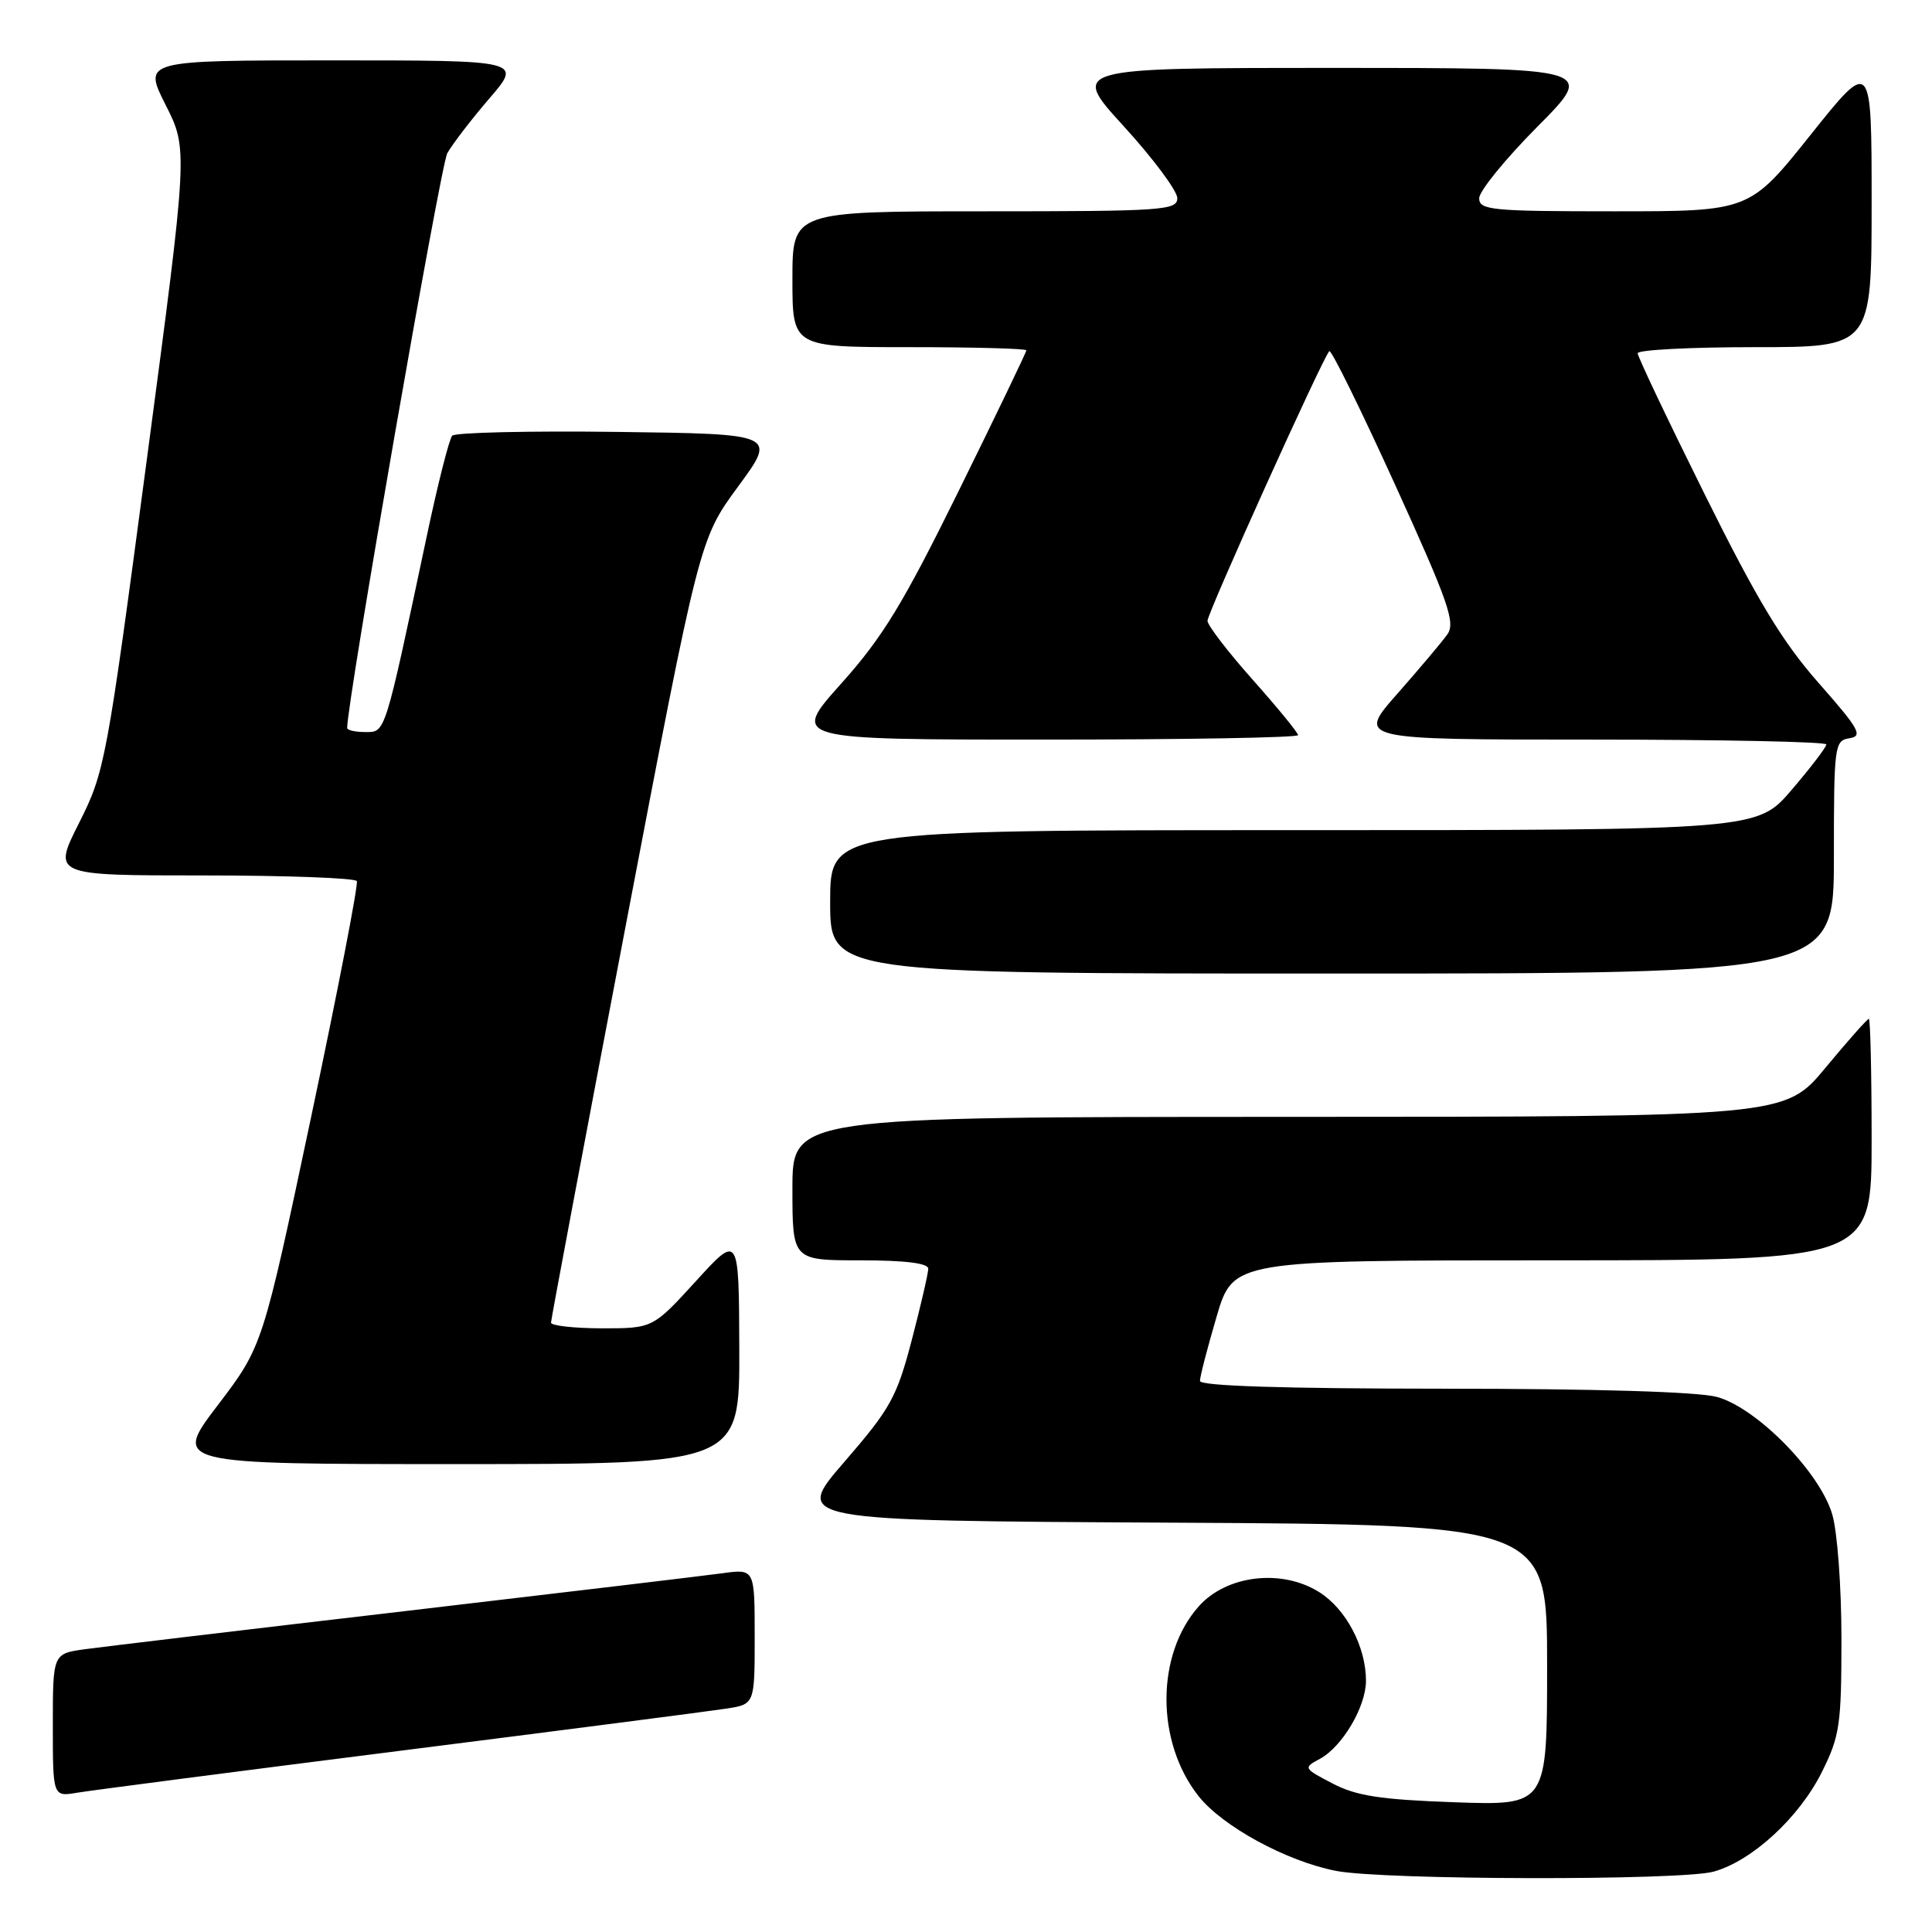 <?xml version="1.0" encoding="UTF-8" standalone="no"?>
<!DOCTYPE svg PUBLIC "-//W3C//DTD SVG 1.1//EN" "http://www.w3.org/Graphics/SVG/1.1/DTD/svg11.dtd" >
<svg xmlns="http://www.w3.org/2000/svg" xmlns:xlink="http://www.w3.org/1999/xlink" version="1.1" viewBox="0 0 256 256">
 <g >
 <path fill="currentColor"
d=" M 227.07 248.00 C 232.16 246.58 238.40 240.84 241.41 234.80 C 243.78 230.05 244.00 228.55 244.00 217.17 C 244.00 210.23 243.46 202.91 242.77 200.62 C 241.09 195.00 232.76 186.54 227.50 185.10 C 225.00 184.42 211.41 184.01 191.25 184.01 C 169.98 184.00 159.00 183.65 159.00 182.98 C 159.00 182.42 159.99 178.59 161.20 174.48 C 163.40 167.00 163.40 167.00 205.70 167.00 C 248.00 167.00 248.00 167.00 248.00 151.00 C 248.00 142.20 247.83 135.00 247.63 135.00 C 247.43 135.00 244.84 137.92 241.88 141.49 C 236.50 147.98 236.50 147.98 170.75 147.99 C 105.00 148.00 105.00 148.00 105.00 157.50 C 105.00 167.00 105.00 167.00 114.00 167.00 C 119.92 167.00 123.00 167.38 123.00 168.11 C 123.00 168.72 122.01 172.98 120.81 177.58 C 118.82 185.16 117.99 186.65 111.87 193.72 C 105.13 201.50 105.13 201.50 155.07 201.76 C 205.00 202.02 205.00 202.02 205.00 220.63 C 205.00 239.24 205.00 239.24 192.75 238.81 C 182.92 238.46 179.72 237.97 176.57 236.32 C 172.71 234.31 172.68 234.24 174.87 233.07 C 177.85 231.47 180.99 226.17 181.00 222.72 C 181.00 218.21 178.36 213.20 174.81 210.97 C 169.84 207.84 162.55 208.70 158.86 212.83 C 153.15 219.22 153.13 230.80 158.81 237.99 C 161.99 242.01 170.46 246.62 177.02 247.90 C 183.27 249.13 222.73 249.20 227.07 248.00 Z  M 53.00 231.99 C 74.72 229.24 94.19 226.72 96.25 226.40 C 100.00 225.82 100.00 225.82 100.00 216.85 C 100.00 207.88 100.00 207.88 95.75 208.46 C 93.41 208.78 74.40 211.05 53.50 213.50 C 32.60 215.94 13.59 218.21 11.25 218.53 C 7.00 219.12 7.00 219.12 7.00 228.61 C 7.00 238.09 7.00 238.09 10.25 237.54 C 12.04 237.24 31.27 234.74 53.00 231.99 Z  M 97.96 178.75 C 97.91 163.50 97.91 163.50 92.21 169.76 C 86.50 176.01 86.50 176.01 79.75 176.01 C 76.04 176.00 73.00 175.66 73.01 175.25 C 73.02 174.84 77.44 151.31 82.85 122.97 C 92.68 71.45 92.68 71.45 97.80 64.47 C 102.93 57.50 102.93 57.50 81.78 57.23 C 70.15 57.08 60.32 57.31 59.92 57.73 C 59.53 58.15 58.01 64.12 56.56 71.00 C 50.92 97.57 51.10 97.00 48.42 97.00 C 47.09 97.00 46.00 96.76 46.00 96.46 C 46.00 92.90 58.37 21.92 59.27 20.30 C 59.95 19.09 62.45 15.83 64.84 13.05 C 69.19 8.00 69.19 8.00 44.08 8.00 C 18.97 8.00 18.97 8.00 21.94 13.89 C 24.92 19.78 24.92 19.78 19.45 60.93 C 14.12 101.05 13.89 102.26 10.48 109.04 C 6.97 116.00 6.97 116.00 26.93 116.00 C 37.90 116.00 47.06 116.34 47.28 116.75 C 47.50 117.16 44.78 131.20 41.24 147.94 C 34.80 178.38 34.80 178.38 28.86 186.19 C 22.91 194.00 22.91 194.00 60.46 194.00 C 98.00 194.00 98.00 194.00 97.96 178.75 Z  M 243.00 113.57 C 243.00 98.73 243.08 98.13 245.07 97.82 C 246.88 97.54 246.36 96.60 240.98 90.50 C 236.17 85.04 232.86 79.56 225.91 65.56 C 221.01 55.69 217.00 47.26 217.00 46.81 C 217.00 46.36 223.97 46.00 232.50 46.00 C 248.00 46.00 248.00 46.00 248.00 26.87 C 248.00 7.74 248.00 7.74 239.91 17.87 C 231.82 28.00 231.82 28.00 213.91 28.00 C 197.61 28.00 196.00 27.84 196.00 26.27 C 196.00 25.32 199.48 21.05 203.73 16.77 C 211.45 9.00 211.45 9.00 176.65 9.00 C 141.84 9.00 141.84 9.00 148.92 16.75 C 152.81 21.01 155.99 25.29 156.00 26.25 C 156.00 27.87 154.12 28.00 130.50 28.00 C 105.00 28.00 105.00 28.00 105.00 37.00 C 105.00 46.00 105.00 46.00 120.50 46.00 C 129.03 46.00 136.00 46.19 136.00 46.42 C 136.00 46.65 131.98 55.01 127.06 64.99 C 119.66 80.01 116.97 84.43 111.47 90.57 C 104.82 98.00 104.82 98.00 138.41 98.00 C 156.88 98.00 172.00 97.74 172.00 97.41 C 172.00 97.09 169.30 93.79 166.00 90.08 C 162.70 86.37 160.00 82.85 160.00 82.26 C 160.00 81.21 175.27 47.39 176.14 46.53 C 176.39 46.28 180.30 54.22 184.83 64.17 C 191.93 79.77 192.89 82.51 191.78 84.06 C 191.08 85.05 188.09 88.59 185.15 91.93 C 179.80 98.00 179.80 98.00 210.90 98.00 C 228.01 98.00 242.00 98.29 242.00 98.64 C 242.00 99.00 239.94 101.70 237.42 104.64 C 232.85 110.00 232.85 110.00 171.42 110.00 C 110.00 110.00 110.00 110.00 110.00 119.50 C 110.00 129.00 110.00 129.00 176.50 129.00 C 243.00 129.00 243.00 129.00 243.00 113.57 Z "/>
</g>
</svg>